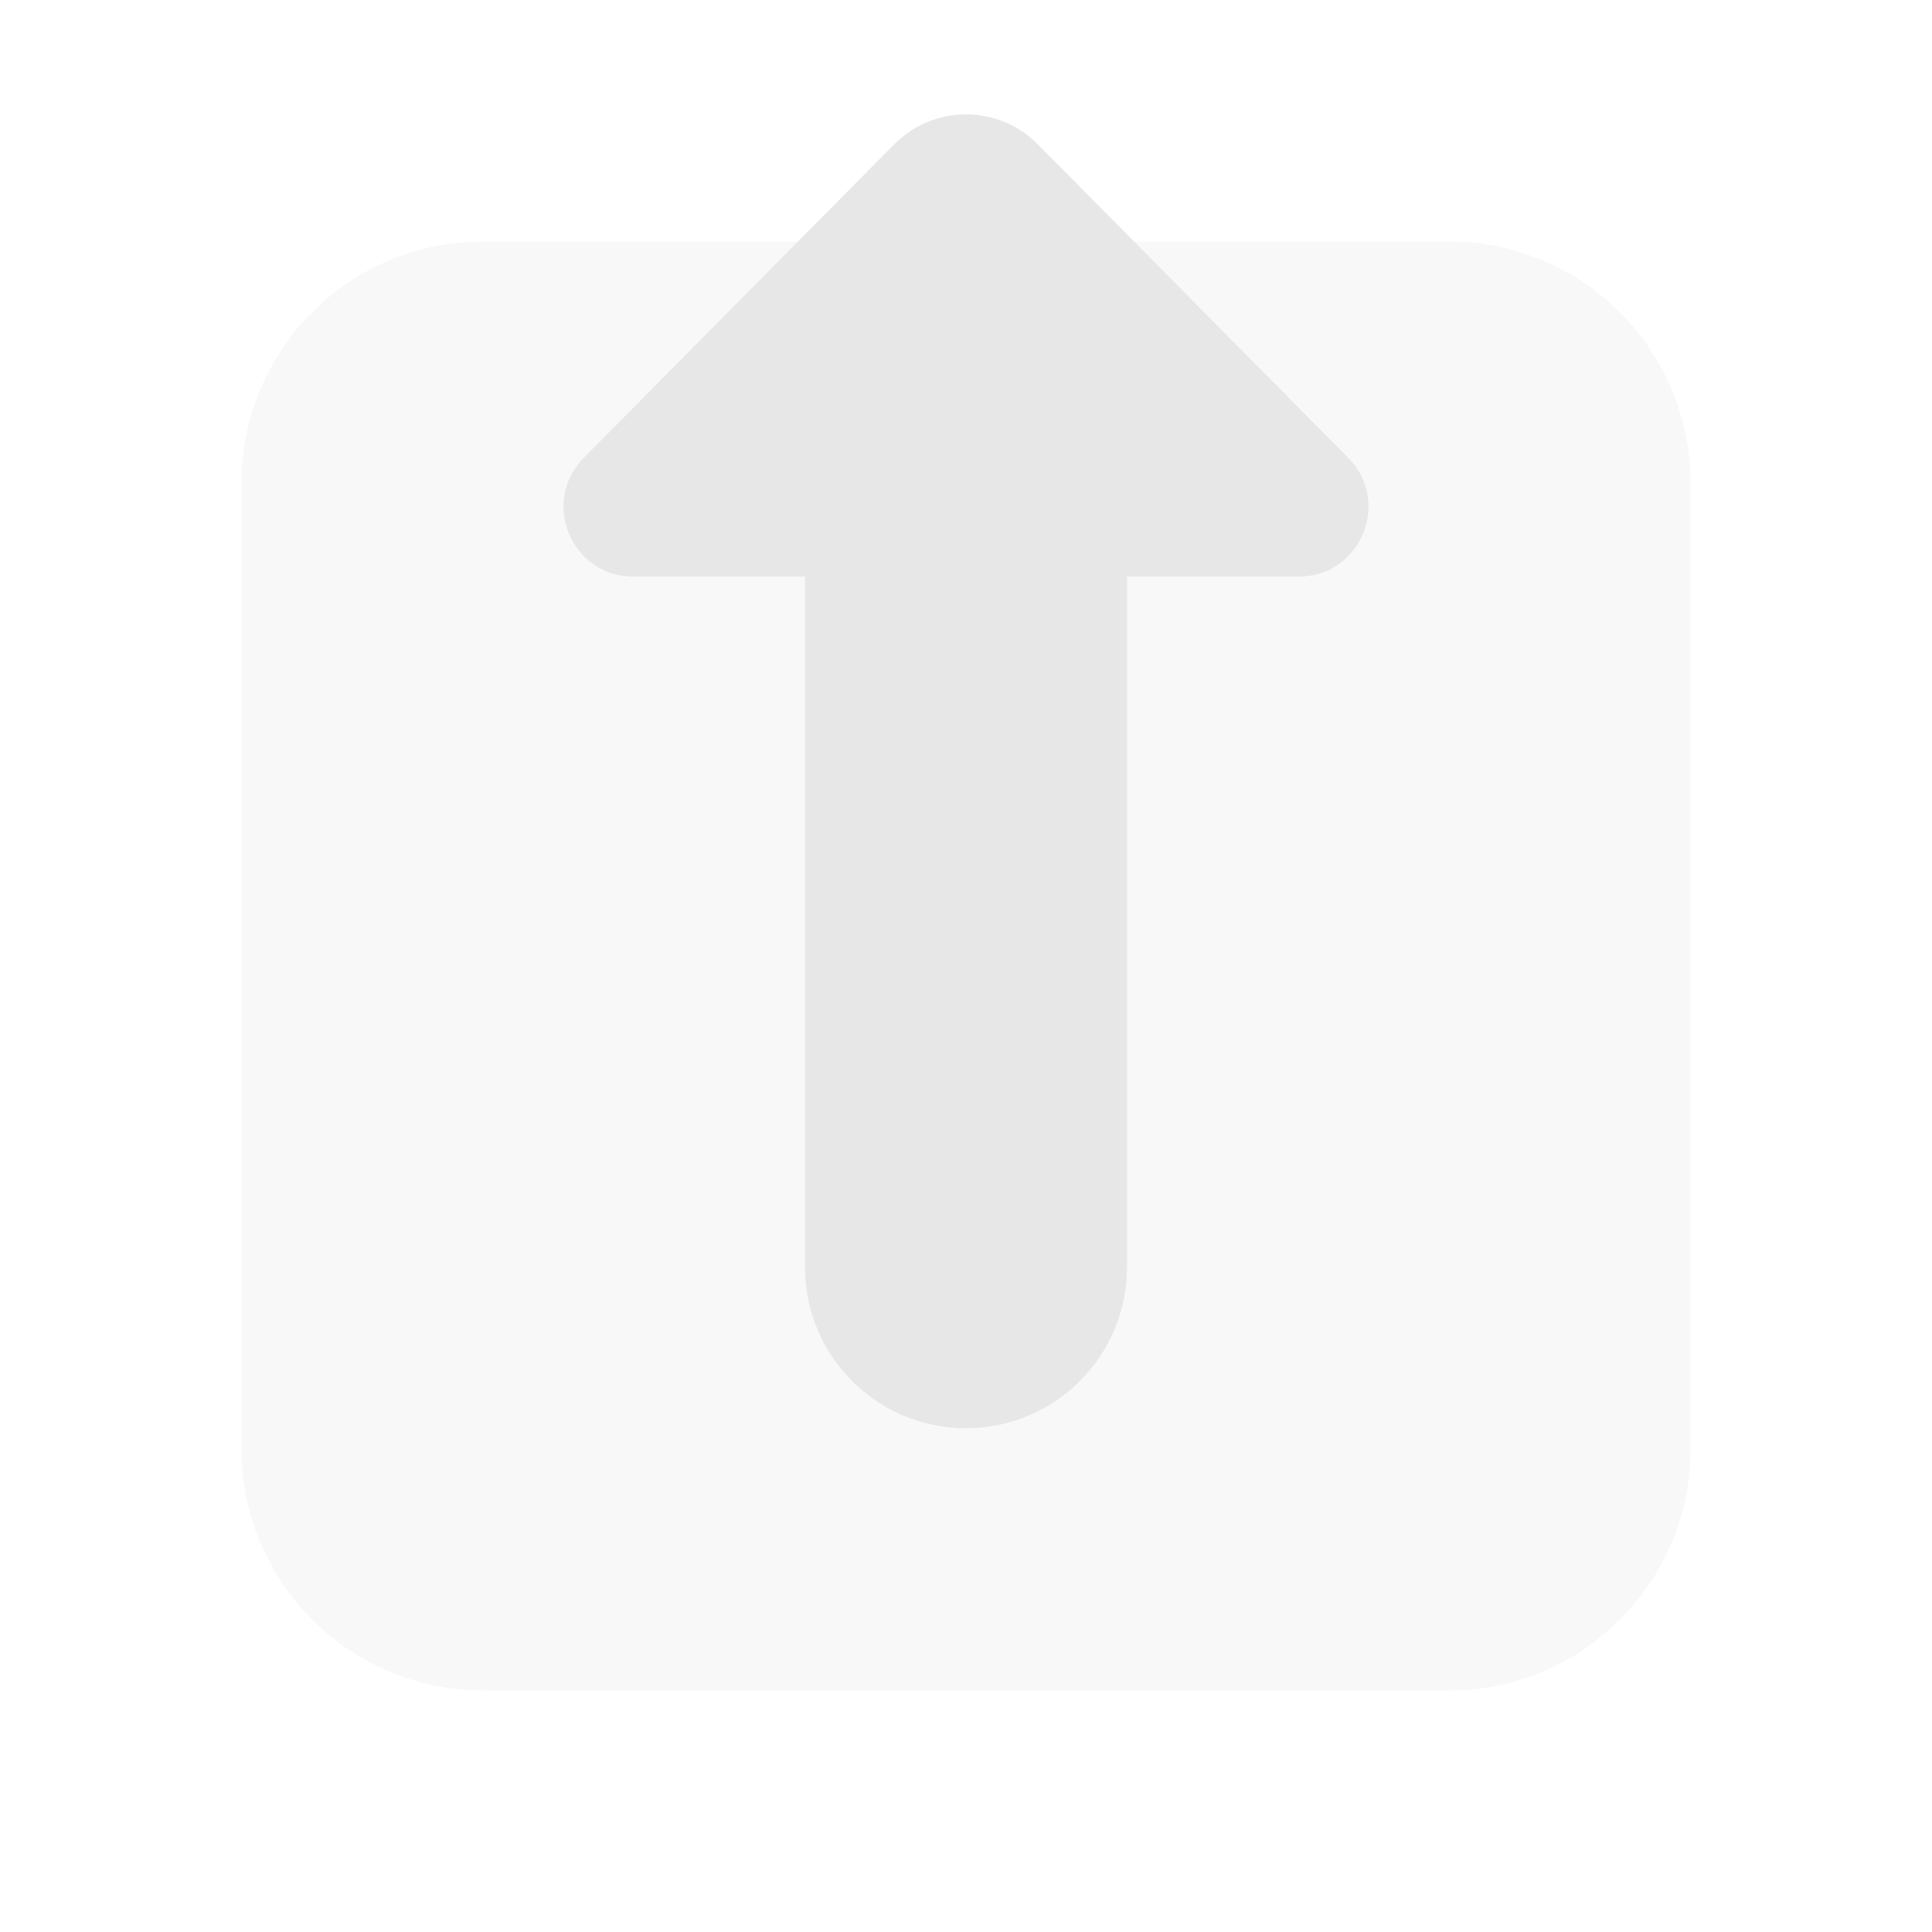 <svg width="24" height="24" viewBox="0 0 24 24" fill="none" xmlns="http://www.w3.org/2000/svg">
<path opacity="0.3" d="M18 21H6C4.343 21 3 19.657 3 18V6C3 4.343 4.343 3 6 3H18C19.657 3 21 4.343 21 6V18C21 19.657 19.657 21 18 21Z" fill="#E7E7E7"/>
<path d="M12 17.742C13.105 17.742 14 16.847 14 15.742V7.163H16.131C16.902 7.163 17.29 6.234 16.747 5.686L12.891 1.792C12.4 1.297 11.6 1.297 11.109 1.792L7.253 5.686C6.71 6.234 7.098 7.163 7.869 7.163H10V15.742C10 16.847 10.895 17.742 12 17.742Z" fill="#E7E7E7"/>
</svg>
